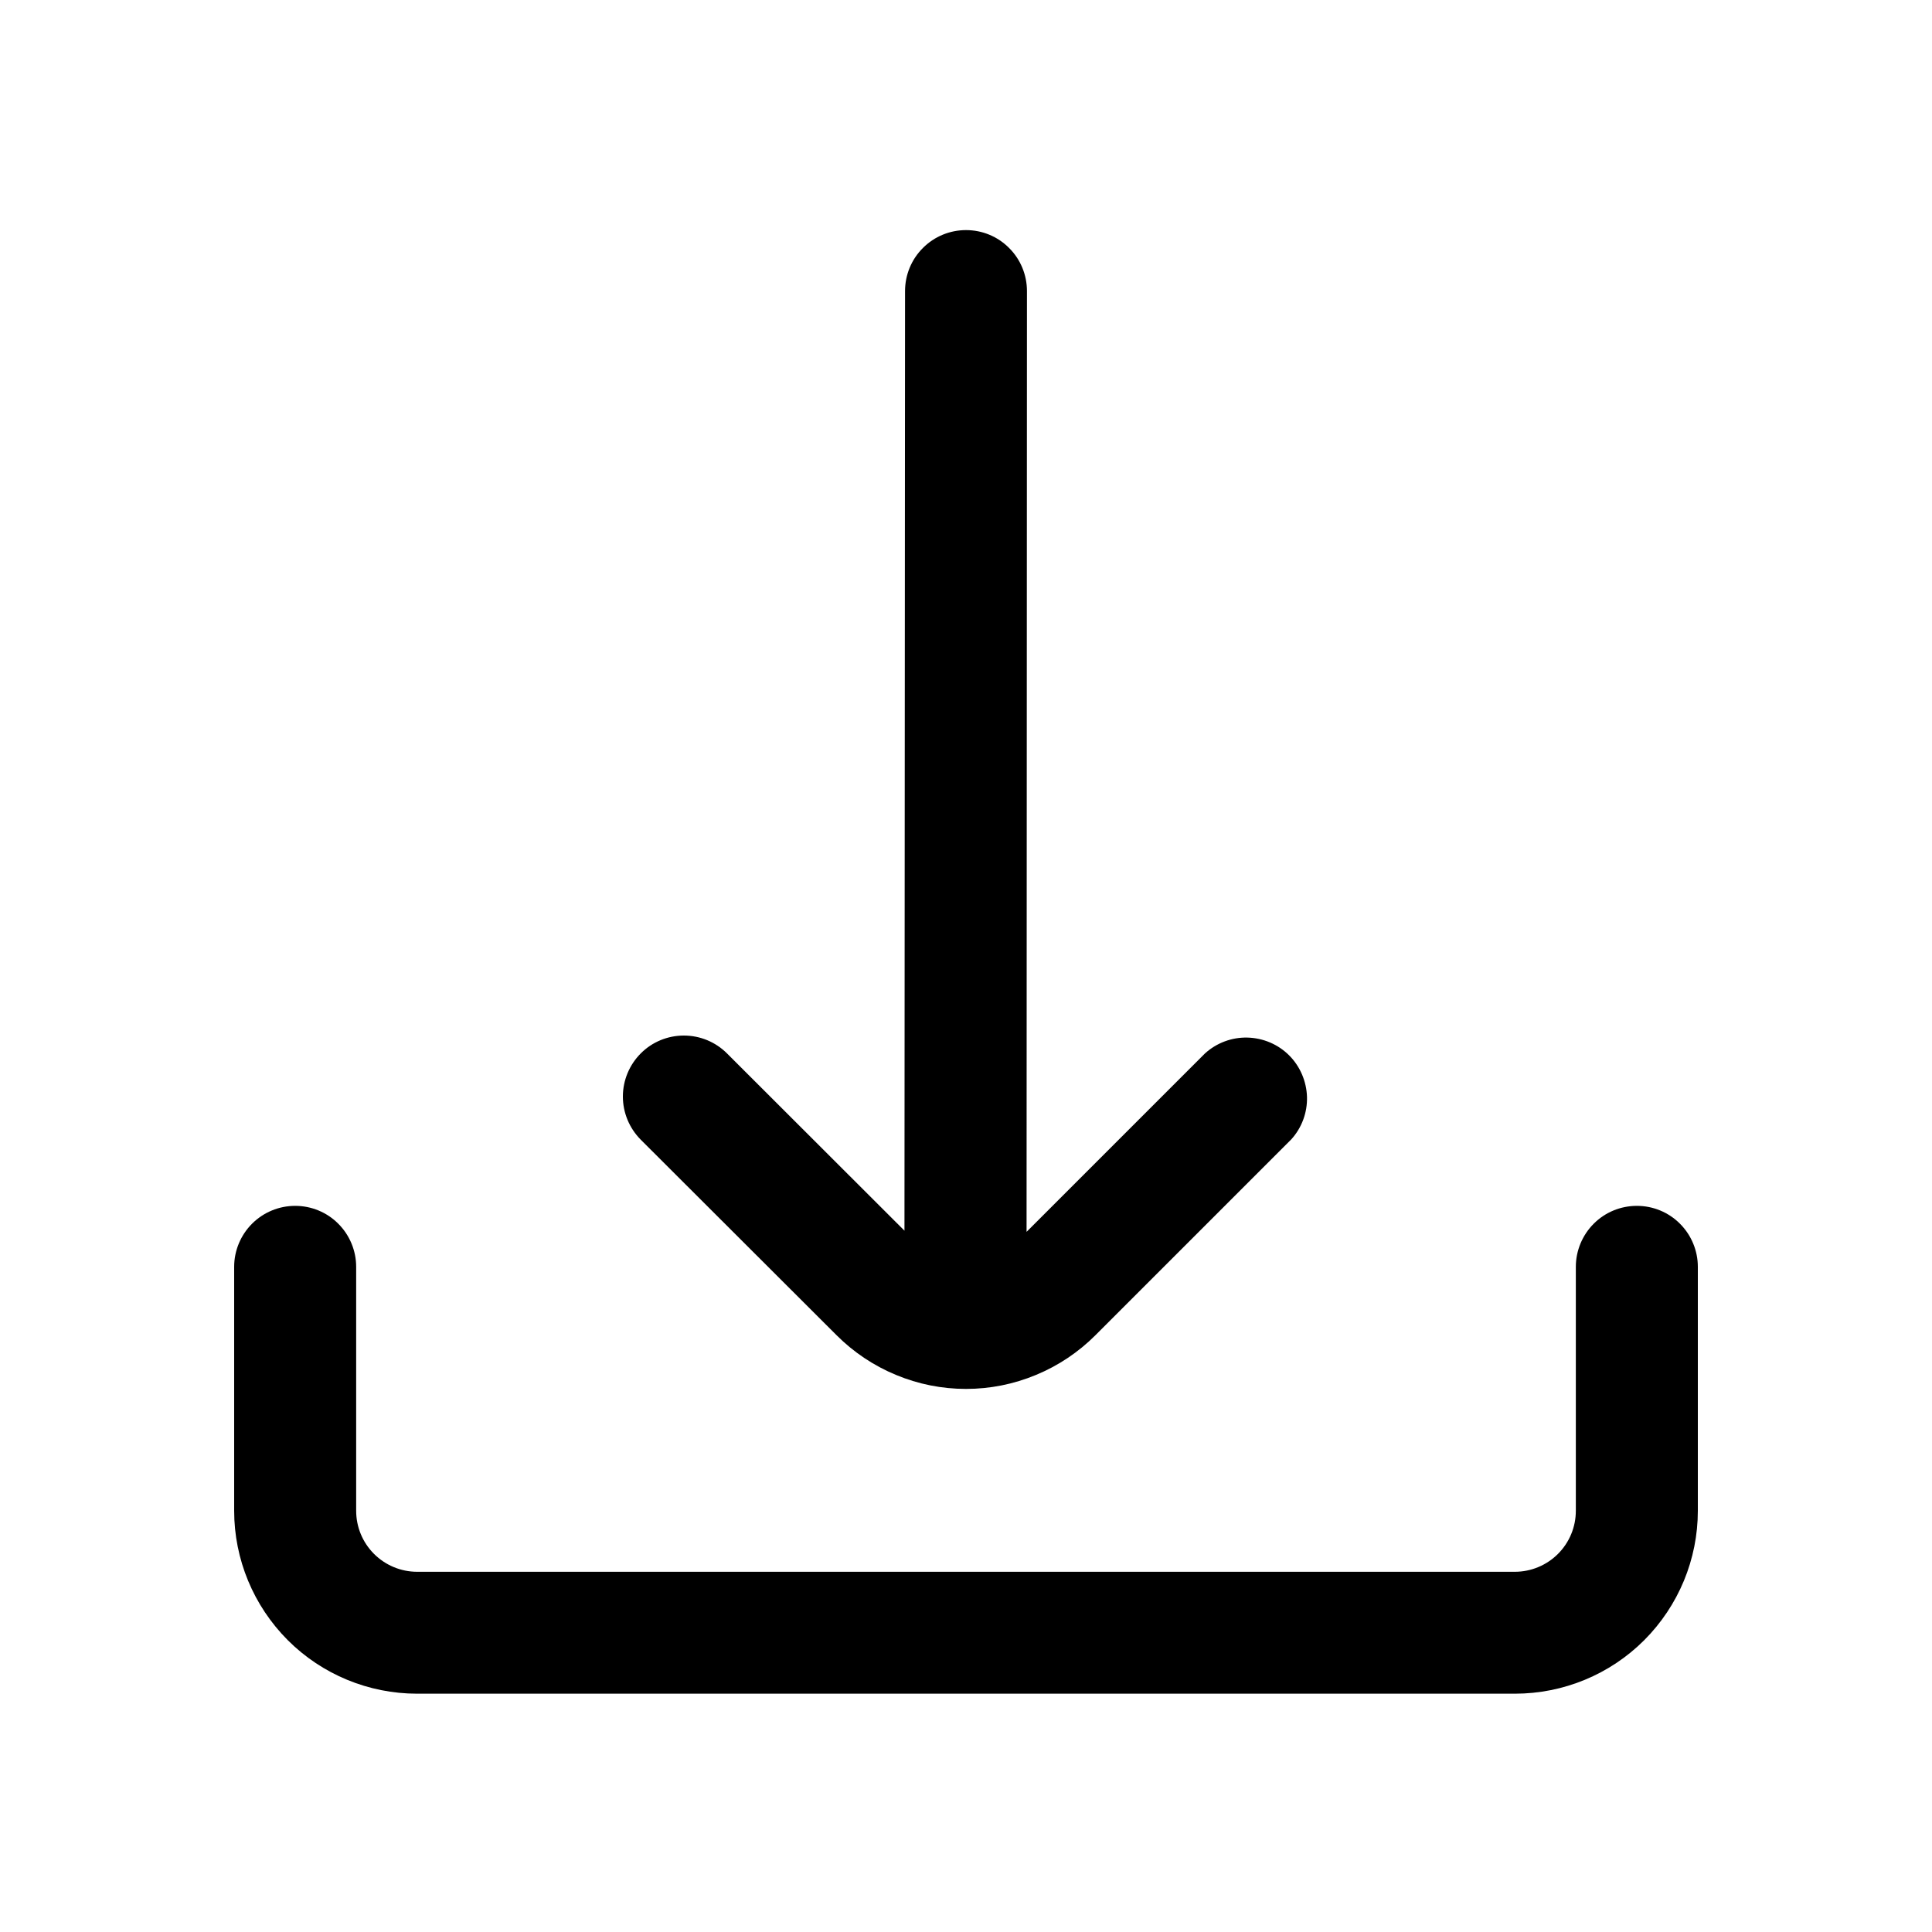 <svg id="requestsIcon" viewBox="0 0 20 20" xmlns="http://www.w3.org/2000/svg">
<g clip-path="url(#clip0_42_1854)">
<path d="M8.66 13.822C8.836 13.998 9.045 14.138 9.275 14.233C9.505 14.329 9.751 14.378 10 14.378C10.249 14.378 10.495 14.329 10.725 14.233C10.955 14.138 11.164 13.998 11.34 13.822L13.367 11.795C13.476 11.675 13.534 11.518 13.53 11.356C13.525 11.194 13.459 11.039 13.345 10.925C13.23 10.81 13.075 10.745 12.913 10.741C12.751 10.737 12.594 10.796 12.474 10.905L10.627 12.752L10.631 3.013C10.631 2.846 10.565 2.685 10.446 2.567C10.328 2.448 10.168 2.382 10 2.382C9.833 2.382 9.672 2.448 9.554 2.567C9.435 2.685 9.369 2.846 9.369 3.013L9.363 12.74L7.526 10.905C7.407 10.786 7.247 10.72 7.079 10.72C6.912 10.72 6.751 10.786 6.633 10.905C6.515 11.023 6.448 11.184 6.448 11.351C6.448 11.519 6.515 11.679 6.633 11.798L8.66 13.822Z" />
<path d="M16.945 12.483C16.777 12.483 16.616 12.549 16.498 12.668C16.38 12.786 16.313 12.947 16.313 13.114V15.639C16.313 15.807 16.247 15.967 16.128 16.086C16.01 16.204 15.849 16.271 15.682 16.271H4.318C4.151 16.271 3.99 16.204 3.872 16.086C3.753 15.967 3.687 15.807 3.687 15.639V13.114C3.687 12.947 3.62 12.786 3.502 12.668C3.384 12.549 3.223 12.483 3.056 12.483C2.888 12.483 2.728 12.549 2.609 12.668C2.491 12.786 2.424 12.947 2.424 13.114V15.639C2.424 16.142 2.624 16.623 2.979 16.979C3.334 17.334 3.816 17.533 4.318 17.533H15.682C16.184 17.533 16.666 17.334 17.021 16.979C17.376 16.623 17.576 16.142 17.576 15.639V13.114C17.576 12.947 17.509 12.786 17.391 12.668C17.273 12.549 17.112 12.483 16.945 12.483Z" />
</g>
<defs>
<clipPath id="clip0_42_1854">
<rect width="15.152" height="15.152" fill="white" transform="translate(2.424 2.382)"/>
</clipPath>
</defs>
</svg>

